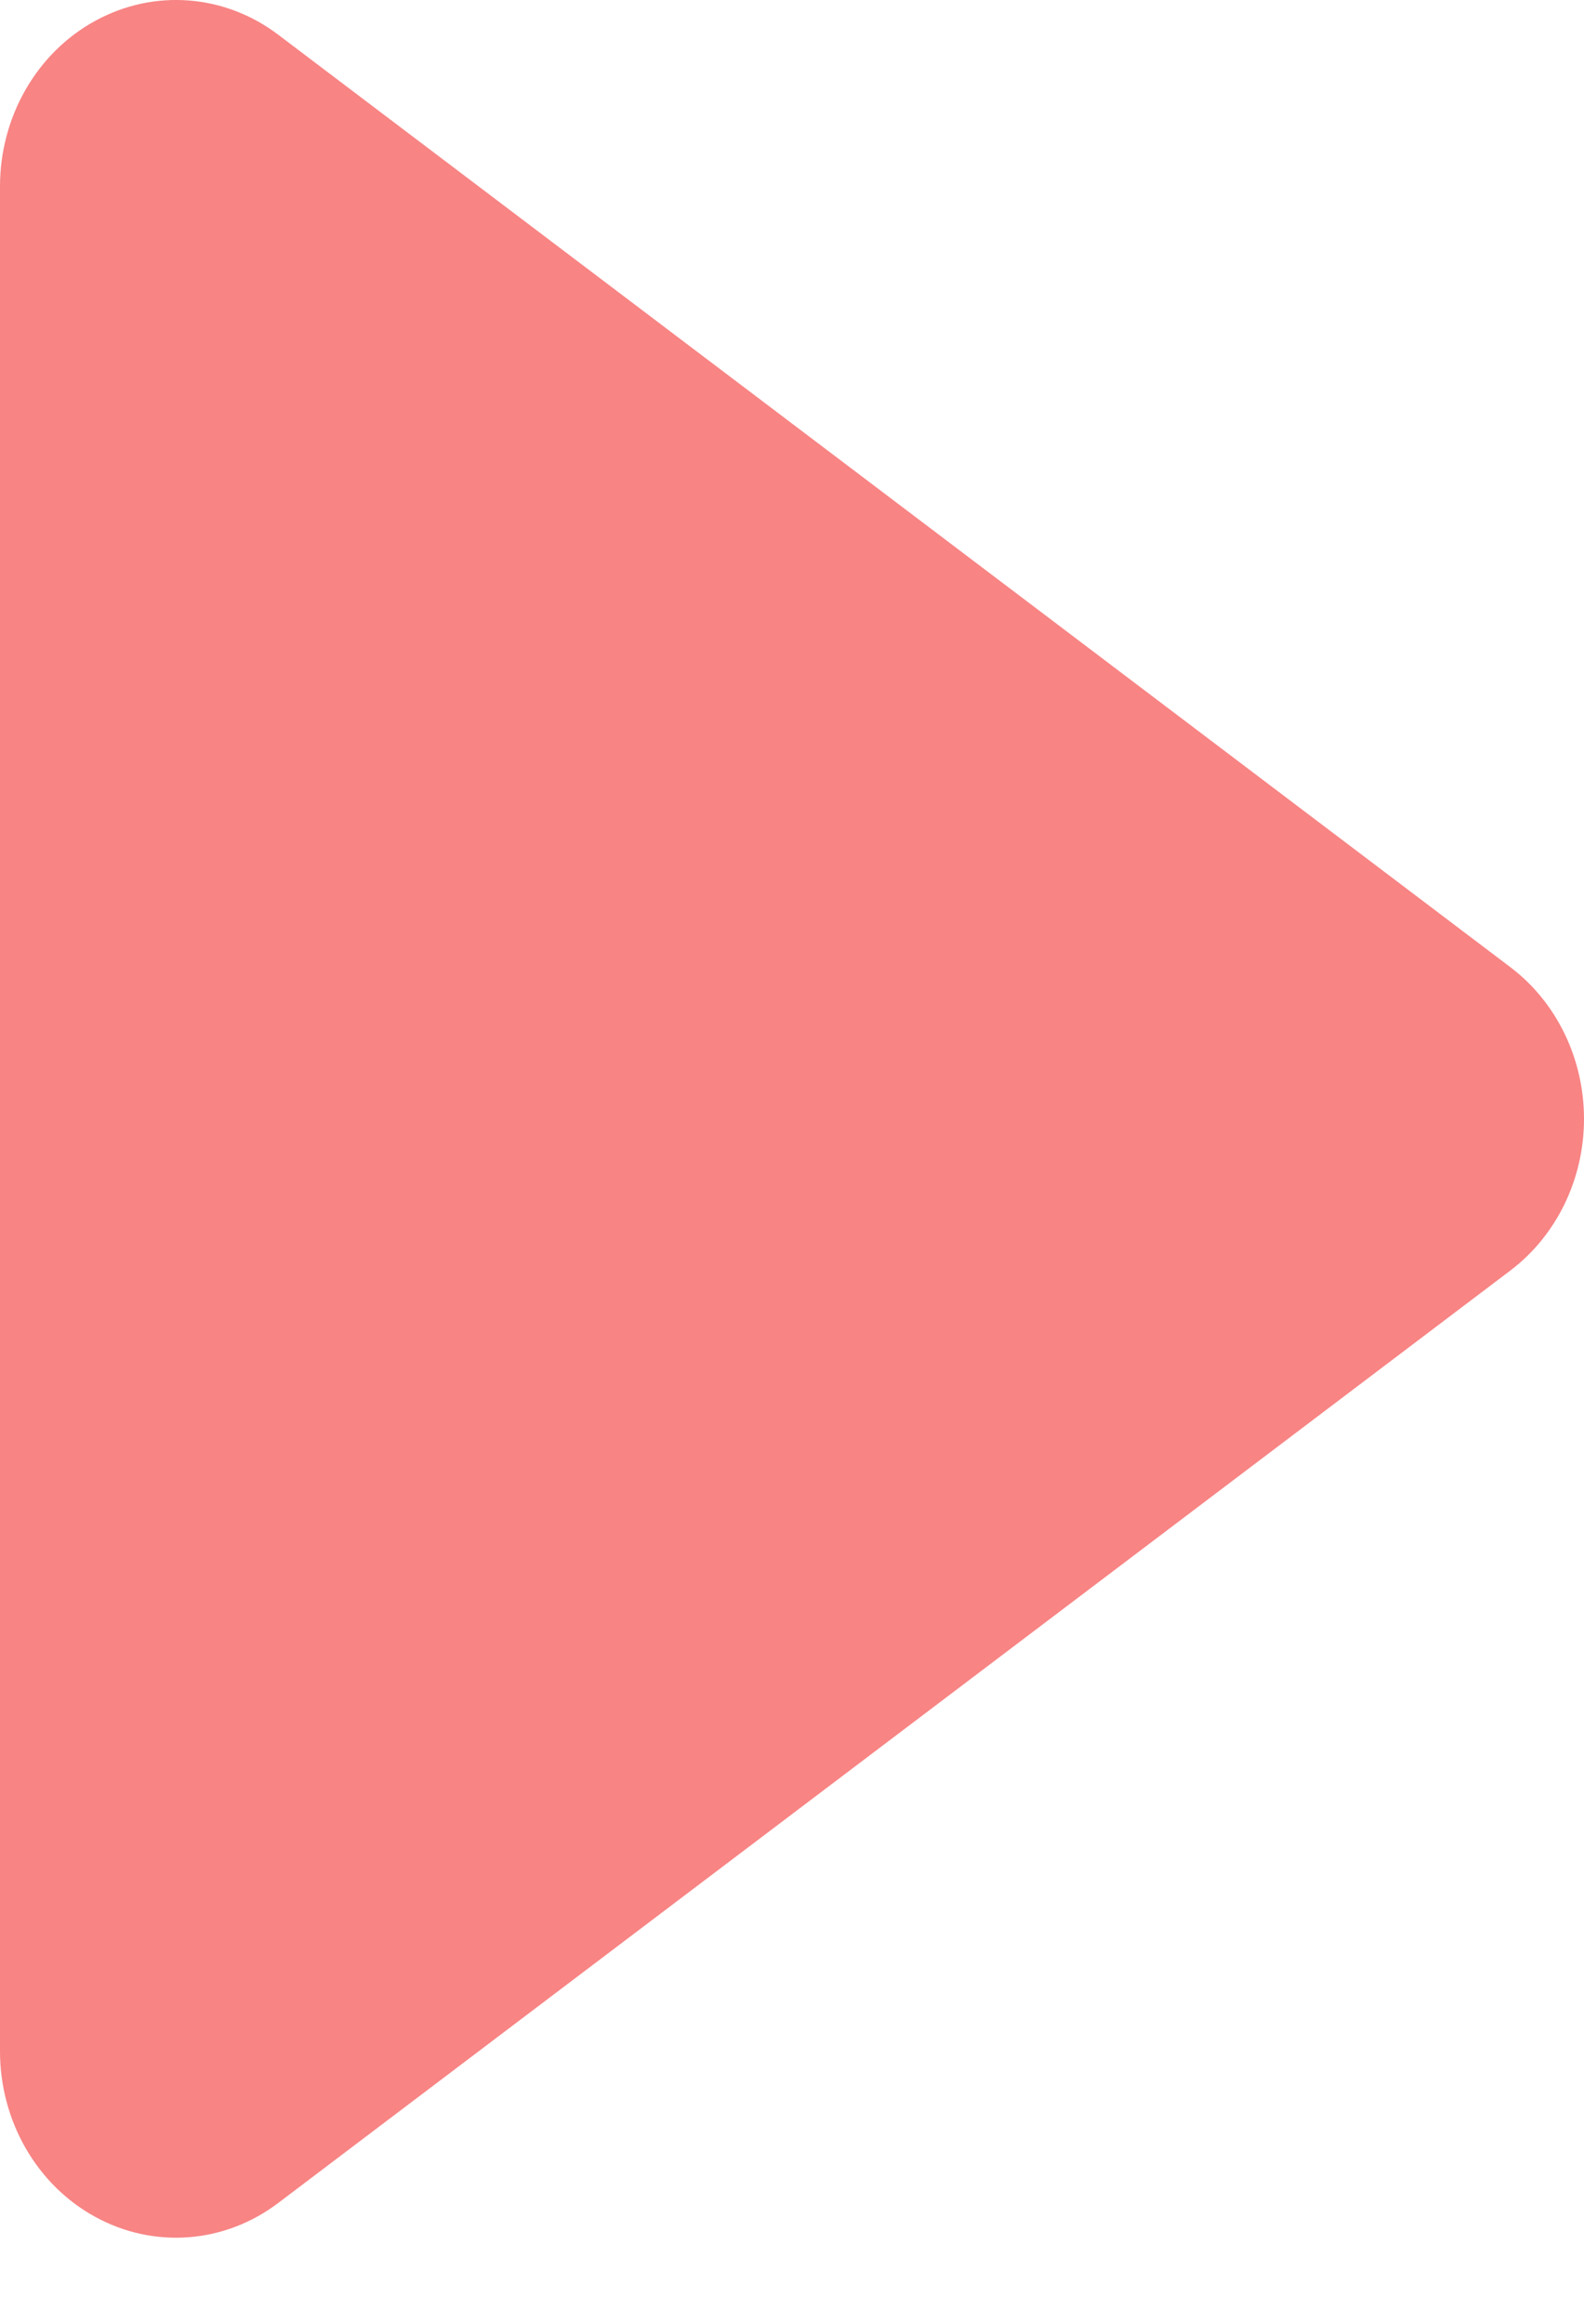 <svg width="15" height="22" viewBox="0 0 15 22" fill="none" xmlns="http://www.w3.org/2000/svg">
<path d="M0.904 0.196C1.459 -0.107 2.127 -0.056 2.635 0.329L14.302 9.156C14.74 9.487 15 10.022 15 10.593C15 11.163 14.74 11.698 14.302 12.029L2.635 20.856C2.127 21.241 1.459 21.292 0.904 20.989C0.349 20.687 0 20.081 0 19.42L0 1.765C0 1.104 0.349 0.498 0.904 0.196Z" fill="#F88484"/>
</svg>
